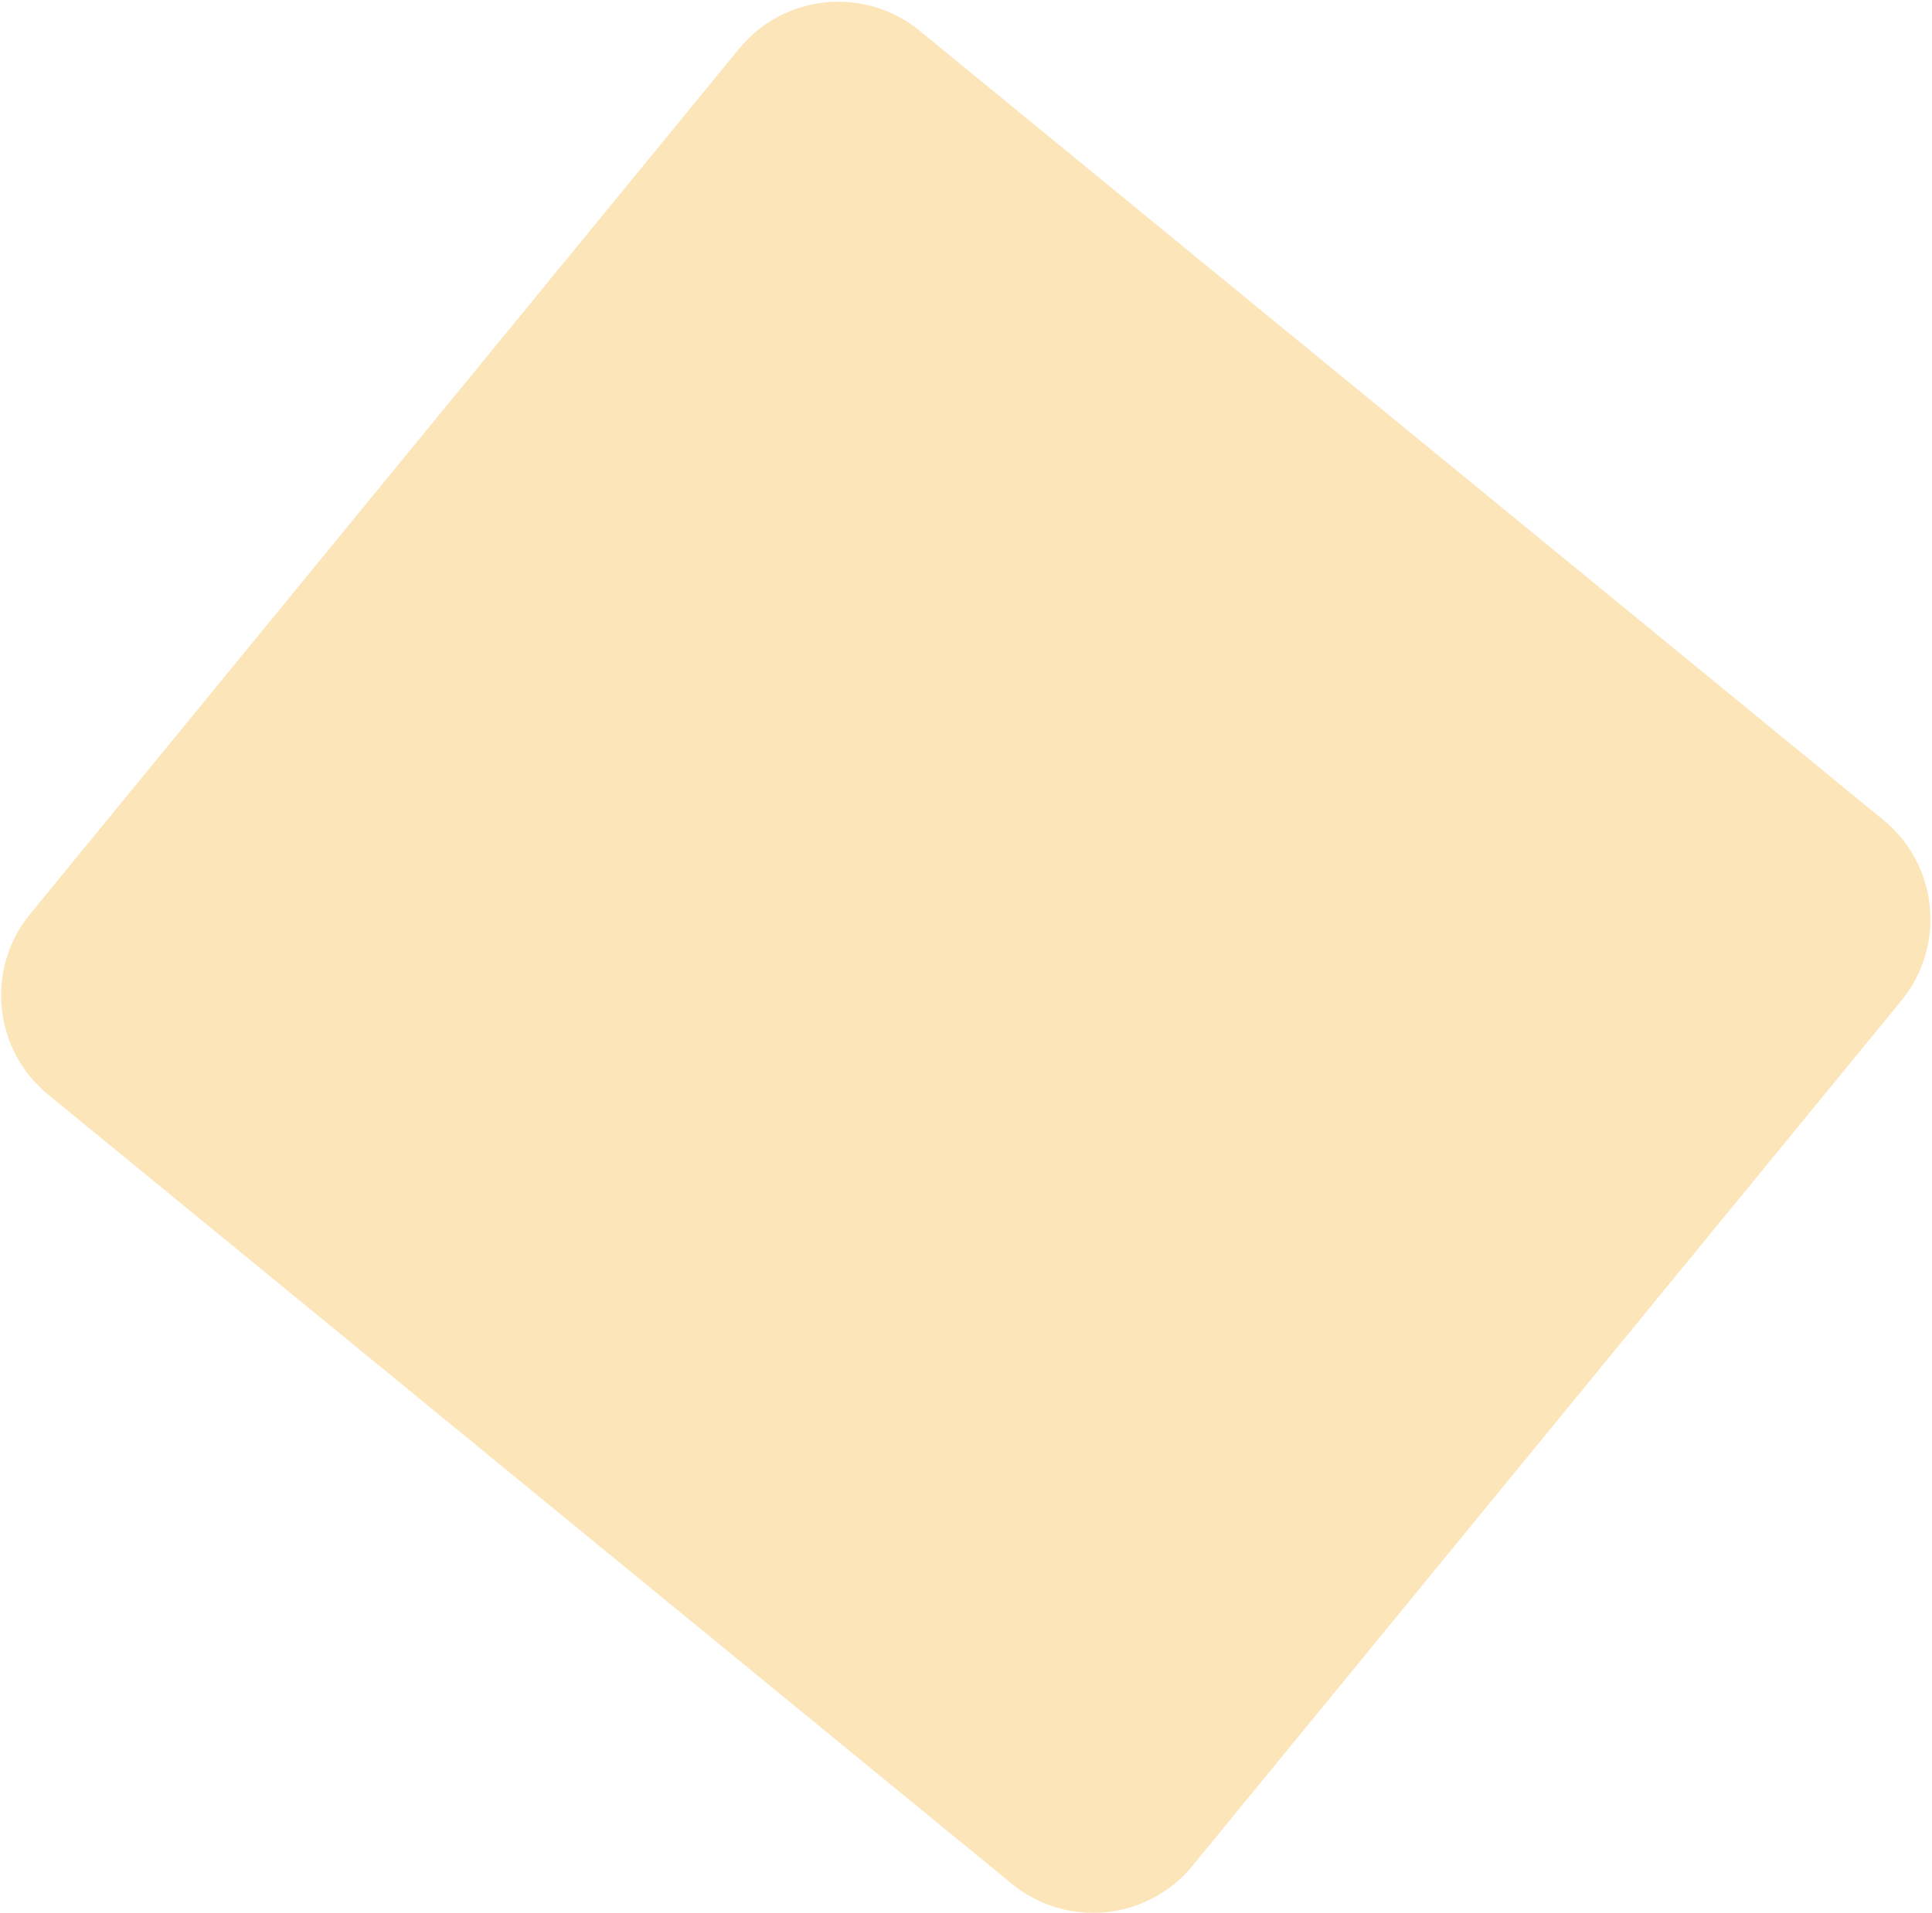 <svg xmlns="http://www.w3.org/2000/svg" width="1054" height="1044" fill="none"><path fill="#FCE5B8" d="M403.212 26.587c24.498-29.908 68.602-34.293 98.51-9.795L1027.5 447.476c29.91 24.498 34.29 68.602 9.79 98.509L650.521 1018.16c-24.498 29.9-68.602 34.29-98.509 9.79L26.234 597.268c-29.907-24.498-34.292-68.603-9.794-98.51L403.212 26.587z"/></svg>
